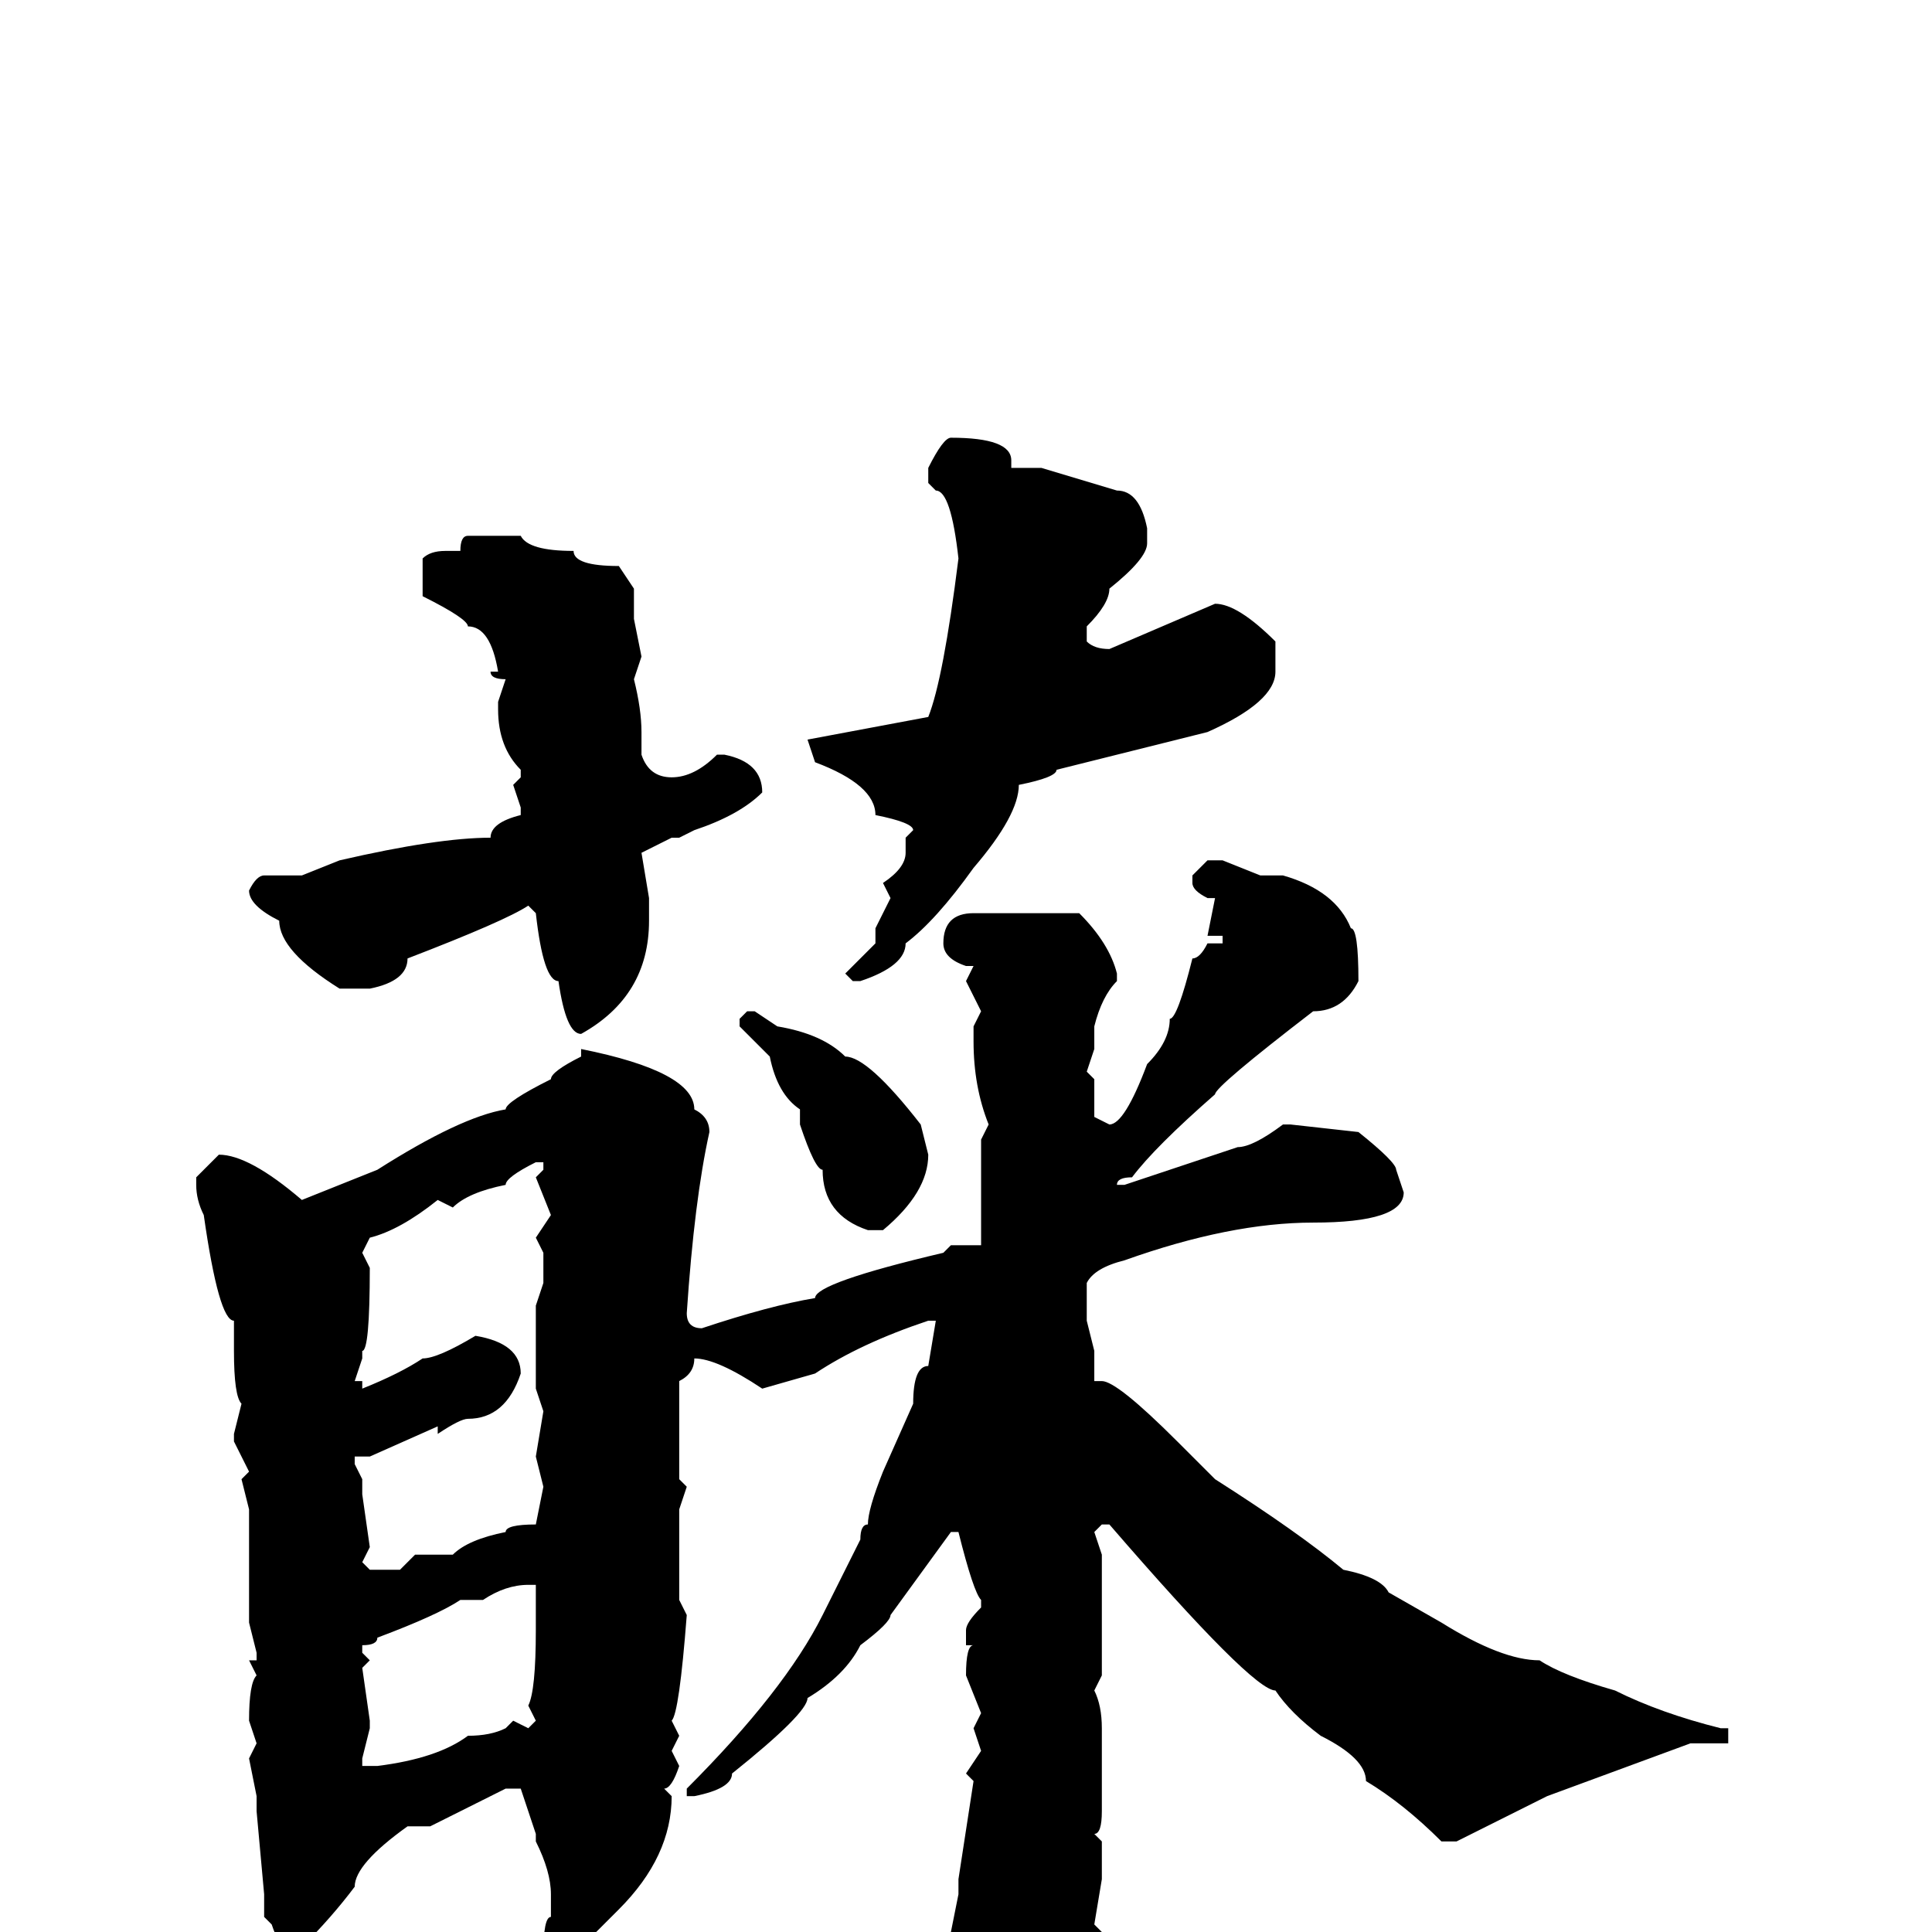 <svg xmlns="http://www.w3.org/2000/svg" viewBox="0 -256 256 256">
	<path fill="#000000" d="M126 -198Q134 -198 134 -195V-194H138L148 -191Q151 -191 152 -186V-184Q152 -182 147 -178Q147 -176 144 -173V-171Q145 -170 147 -170L161 -176Q164 -176 169 -171V-167Q169 -163 160 -159L140 -154Q140 -153 135 -152Q135 -148 129 -141Q124 -134 120 -131Q120 -128 114 -126H113L112 -127L116 -131V-133L118 -137L117 -139Q120 -141 120 -143V-145L121 -146Q121 -147 116 -148Q116 -152 108 -155L107 -158L123 -161Q125 -166 127 -182Q126 -191 124 -191L123 -192V-194Q125 -198 126 -198ZM62 -185H69Q70 -183 76 -183Q76 -181 82 -181L84 -178V-174L85 -169L84 -166Q85 -162 85 -159V-158V-156Q86 -153 89 -153Q92 -153 95 -156H96Q101 -155 101 -151Q98 -148 92 -146L90 -145H89L85 -143L86 -137V-135V-134Q86 -124 77 -119Q75 -119 74 -126Q72 -126 71 -135L70 -136Q67 -134 54 -129Q54 -126 49 -125H45Q37 -130 37 -134Q33 -136 33 -138Q34 -140 35 -140H40L45 -142Q58 -145 65 -145Q65 -147 69 -148V-149L68 -152L69 -153V-154Q66 -157 66 -162V-163L67 -166Q65 -166 65 -167H66Q65 -173 62 -173Q62 -174 56 -177V-182Q57 -183 59 -183H61Q61 -185 62 -185ZM160 -142H162L167 -140H170Q177 -138 179 -133Q180 -133 180 -126Q178 -122 174 -122Q161 -112 161 -111Q153 -104 150 -100Q148 -100 148 -99H149L164 -104Q166 -104 170 -107H171L180 -106Q185 -102 185 -101L186 -98Q186 -94 174 -94Q163 -94 149 -89Q145 -88 144 -86V-84V-81L145 -77V-73H146Q148 -73 156 -65L161 -60Q172 -53 178 -48Q183 -47 184 -45L191 -41Q199 -36 204 -36Q207 -34 214 -32Q220 -29 228 -27H229V-26V-25H224L205 -18L193 -12H191Q186 -17 181 -20Q181 -23 175 -26Q171 -29 169 -32Q166 -32 147 -54H146L145 -53L146 -50V-46V-40V-37V-34L145 -32Q146 -30 146 -27V-26V-20V-16Q146 -13 145 -13L146 -12V-7L145 -1L146 0Q143 14 135 21Q135 22 132 22Q130 22 128 17L129 15L126 0L127 -5V-7L129 -20L128 -21L130 -24L129 -27L130 -29L128 -34Q128 -38 129 -38H128V-40Q128 -41 130 -43V-44Q129 -45 127 -53H126L118 -42Q118 -41 114 -38Q112 -34 107 -31Q107 -29 97 -21Q97 -19 92 -18H91V-19Q104 -32 109 -42L114 -52Q114 -54 115 -54Q115 -56 117 -61L121 -70Q121 -75 123 -75L124 -81H123Q114 -78 108 -74L101 -72Q95 -76 92 -76Q92 -74 90 -73V-72V-71V-69V-67V-64V-62V-60L91 -59L90 -56V-44L91 -42Q90 -29 89 -28L90 -26L89 -24L90 -22Q89 -19 88 -19L89 -18Q89 -10 82 -3L74 5H73L72 4V3Q72 -2 73 -2V-5Q73 -8 71 -12V-13L69 -19H67L57 -14H54Q47 -9 47 -6Q44 -2 40 2H38Q37 2 36 -1L35 -2V-5L34 -16V-18L33 -23L34 -25L33 -28Q33 -33 34 -34L33 -36H34V-37L33 -41V-43V-46V-49V-51V-56L32 -60L33 -61L31 -65V-66L32 -70Q31 -71 31 -77V-81Q29 -81 27 -95Q26 -97 26 -99V-100L29 -103Q33 -103 40 -97L50 -101Q61 -108 67 -109Q67 -110 73 -113Q73 -114 77 -116V-117Q92 -114 92 -109Q94 -108 94 -106Q92 -97 91 -82Q91 -80 93 -80Q102 -83 108 -84Q108 -86 125 -90L126 -91H129H130V-92V-94V-100V-101V-104V-105L131 -107Q129 -112 129 -118V-120L130 -122L128 -126L129 -128H128Q125 -129 125 -131Q125 -135 129 -135H132H134H141H143Q147 -131 148 -127V-126Q146 -124 145 -120V-117L144 -114L145 -113V-108L147 -107Q149 -107 152 -115Q155 -118 155 -121Q156 -121 158 -129Q159 -129 160 -131H161H162V-132H160L161 -137H160Q158 -138 158 -139V-140ZM99 -122H100L103 -120Q109 -119 112 -116Q115 -116 122 -107L123 -103Q123 -98 117 -93H115Q109 -95 109 -101Q108 -101 106 -107V-109Q103 -111 102 -116L98 -120V-121ZM60 -96L58 -97Q53 -93 49 -92L48 -90L49 -88Q49 -77 48 -77V-76L47 -73H48V-72Q53 -74 56 -76Q58 -76 63 -79Q69 -78 69 -74Q67 -68 62 -68Q61 -68 58 -66V-67L49 -63H47V-62L48 -60V-58L49 -51L48 -49L49 -48H53L55 -50H60Q62 -52 67 -53Q67 -54 71 -54L72 -59L71 -63L72 -69L71 -72V-77V-79V-81V-83L72 -86V-89V-90L71 -92L73 -95L71 -100L72 -101V-102H71Q67 -100 67 -99Q62 -98 60 -96ZM64 -44H62H61Q58 -42 50 -39Q50 -38 48 -38V-37L49 -36L48 -35L49 -28V-27L48 -23V-22H50Q58 -23 62 -26Q65 -26 67 -27L68 -28L70 -27L71 -28L70 -30Q71 -32 71 -40V-42V-45V-46H70Q67 -46 64 -44Z"/>
</svg>
